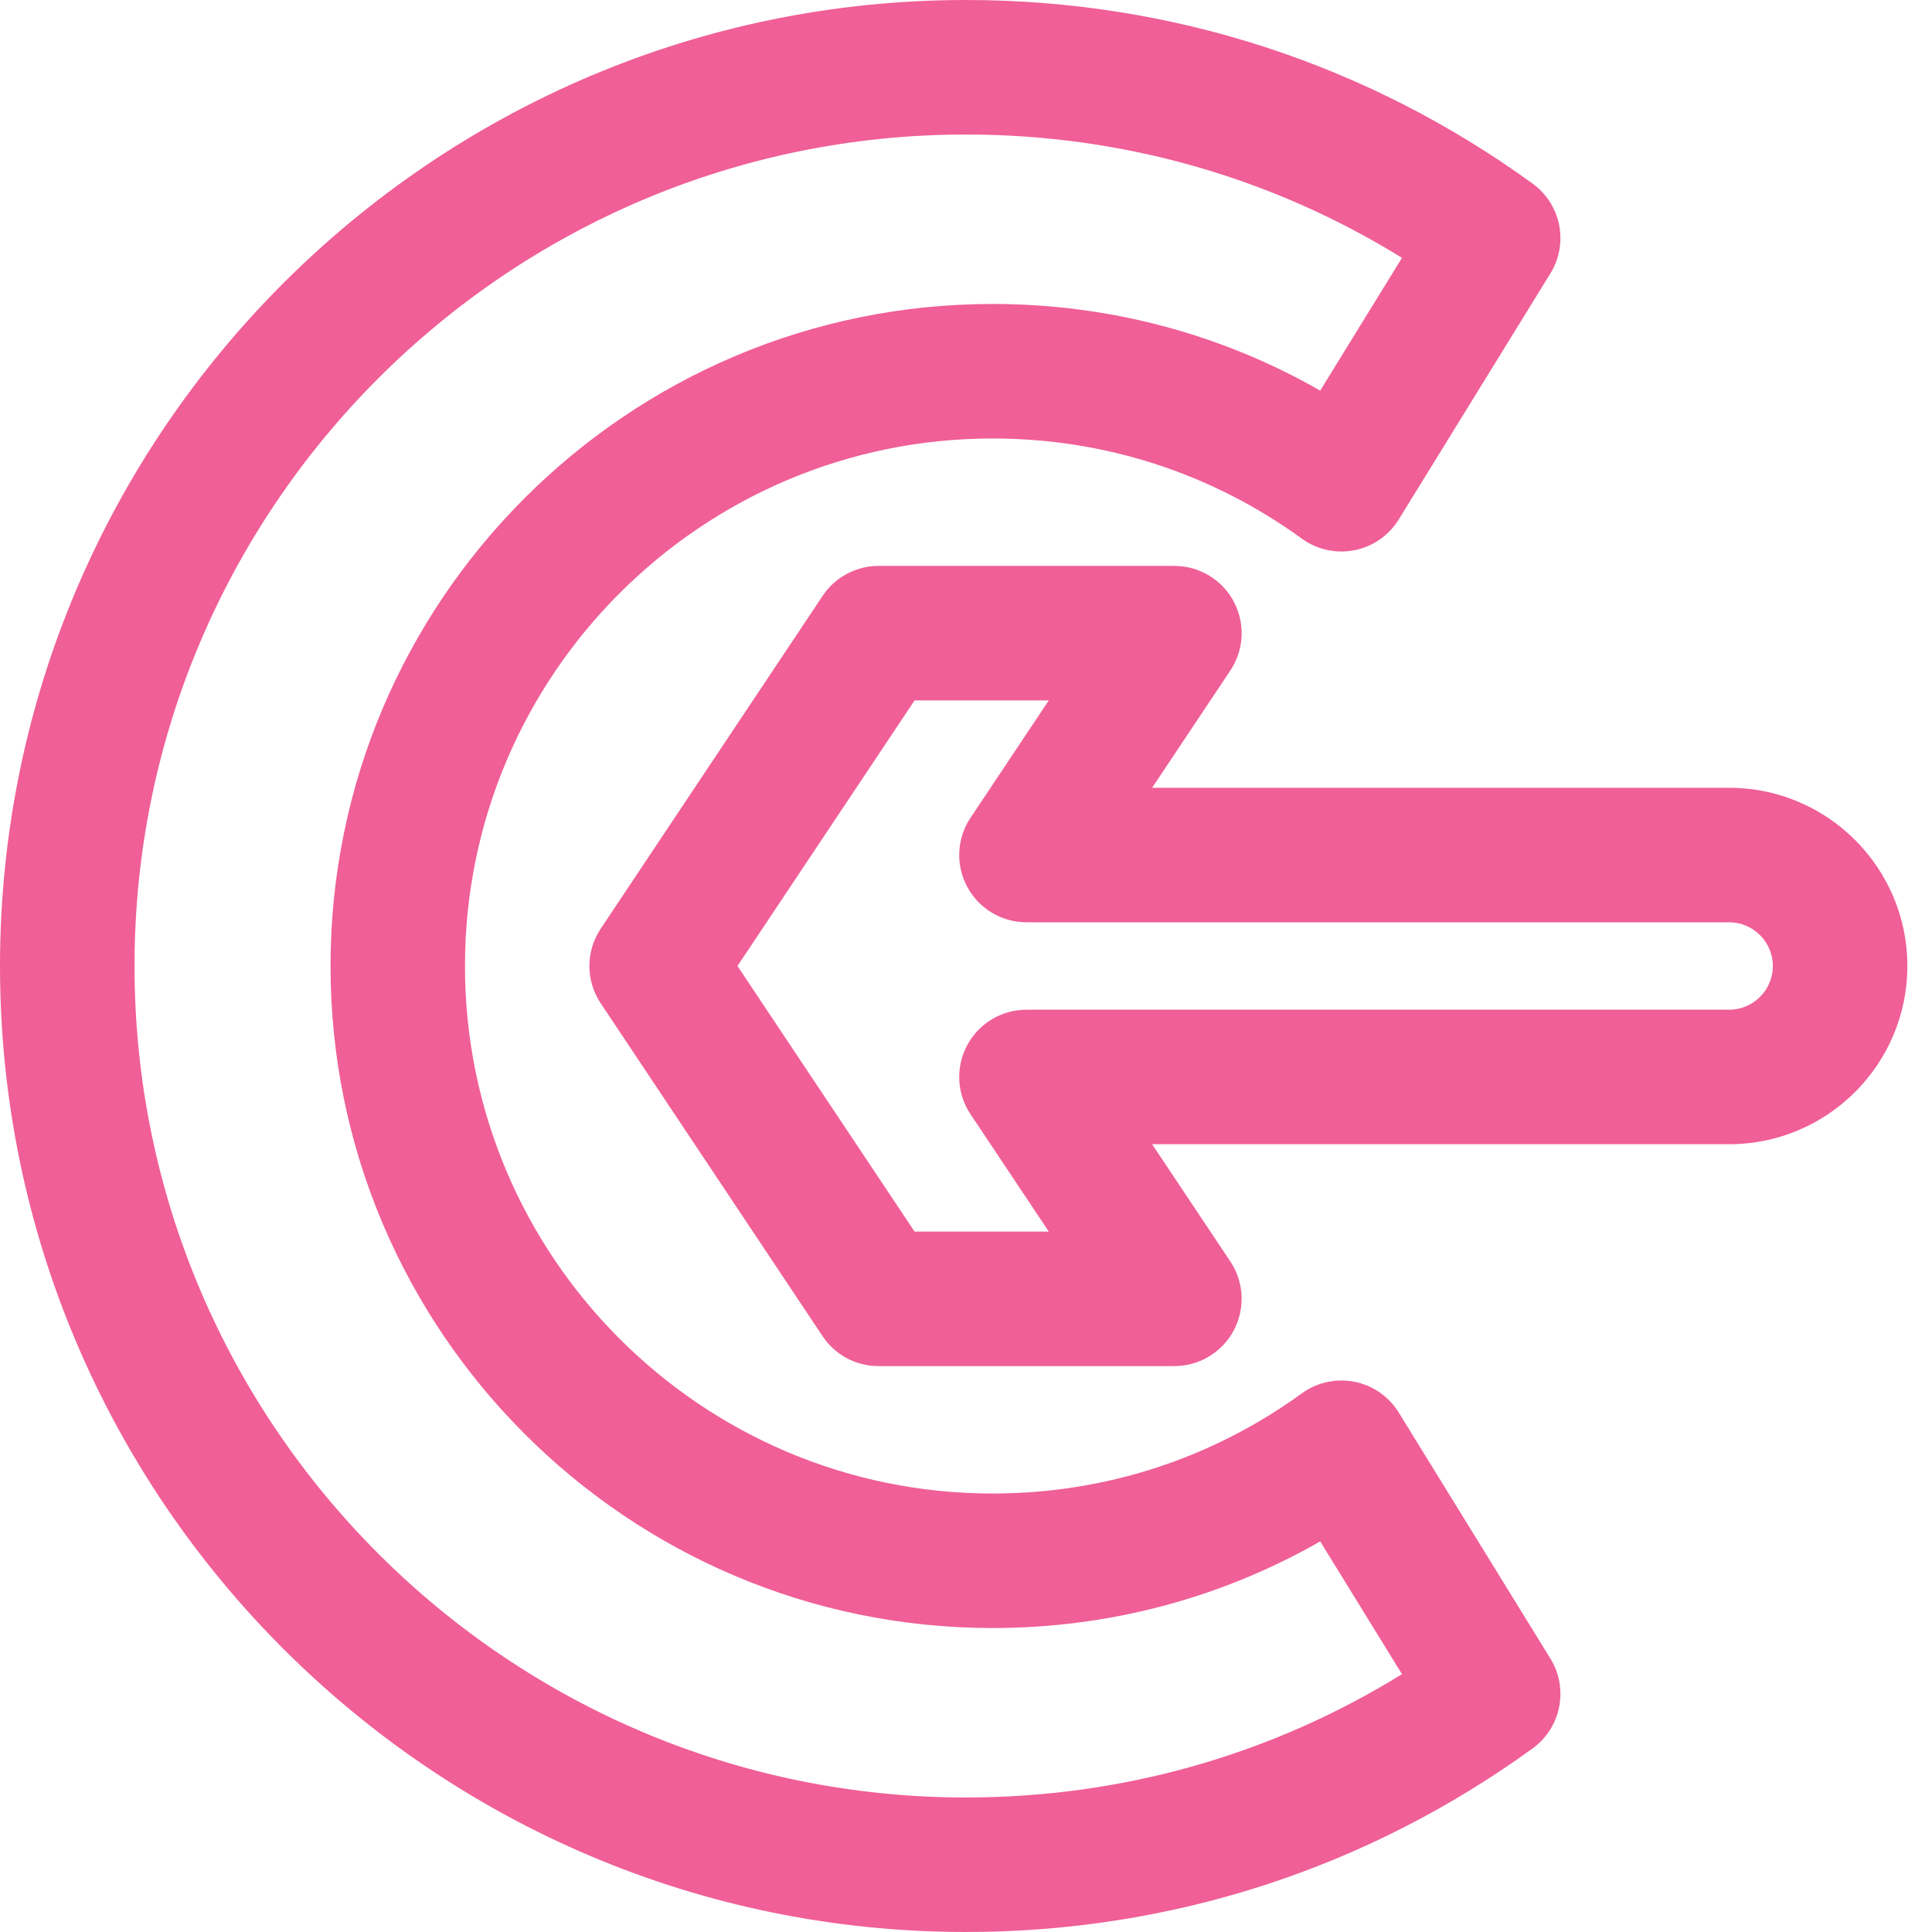 <svg width="24" height="24" viewBox="0 0 24 24" fill="none" xmlns="http://www.w3.org/2000/svg">
<path d="M12 24C14.548 24 16.982 23.211 19.039 21.719C19.393 21.462 19.489 20.976 19.26 20.604L17.375 17.546C17.253 17.348 17.054 17.21 16.826 17.165C16.598 17.12 16.361 17.172 16.173 17.308C15.05 18.123 13.721 18.553 12.33 18.553C8.716 18.553 5.776 15.614 5.776 12C5.776 8.386 8.716 5.447 12.33 5.447C13.721 5.447 15.05 5.877 16.173 6.692C16.361 6.828 16.598 6.88 16.826 6.835C17.054 6.79 17.253 6.652 17.375 6.454L19.26 3.396C19.489 3.024 19.393 2.538 19.039 2.281C16.982 0.789 14.548 0 12 0C5.383 0 -1.71661e-05 5.383 -1.71661e-05 12C-1.71661e-05 18.617 5.383 24 12 24ZM12 1.671C13.933 1.671 15.79 2.198 17.416 3.203L16.4 4.852C15.164 4.146 13.774 3.776 12.33 3.776C7.795 3.776 4.106 7.465 4.106 12C4.106 16.535 7.795 20.224 12.33 20.224C13.774 20.224 15.164 19.854 16.4 19.148L17.416 20.797C15.79 21.802 13.933 22.329 12 22.329C6.304 22.329 1.671 17.696 1.671 12C1.671 6.304 6.304 1.671 12 1.671Z" fill="#F05F97"/>
<path d="M15.284 8.329C15.455 8.072 15.471 7.743 15.325 7.471C15.18 7.2 14.897 7.03 14.589 7.03H10.914C10.634 7.03 10.373 7.17 10.219 7.402L7.462 11.537C7.275 11.817 7.275 12.183 7.462 12.463L10.218 16.598C10.373 16.831 10.634 16.97 10.913 16.97H14.589C14.897 16.97 15.18 16.8 15.325 16.529C15.47 16.257 15.455 15.928 15.284 15.671L14.312 14.214H21.48C22.701 14.214 23.694 13.221 23.694 12C23.694 10.779 22.701 9.786 21.48 9.786H14.312L15.284 8.329ZM21.48 11.457C21.779 11.457 22.023 11.701 22.023 12C22.023 12.299 21.779 12.543 21.48 12.543H12.751C12.443 12.543 12.16 12.713 12.015 12.984C11.869 13.256 11.885 13.585 12.056 13.841L13.028 15.299H11.361L9.161 12L11.361 8.701H13.028L12.056 10.159C11.885 10.415 11.869 10.744 12.015 11.016C12.16 11.287 12.443 11.457 12.751 11.457H21.48Z" fill="#F05F97"/>
</svg>
